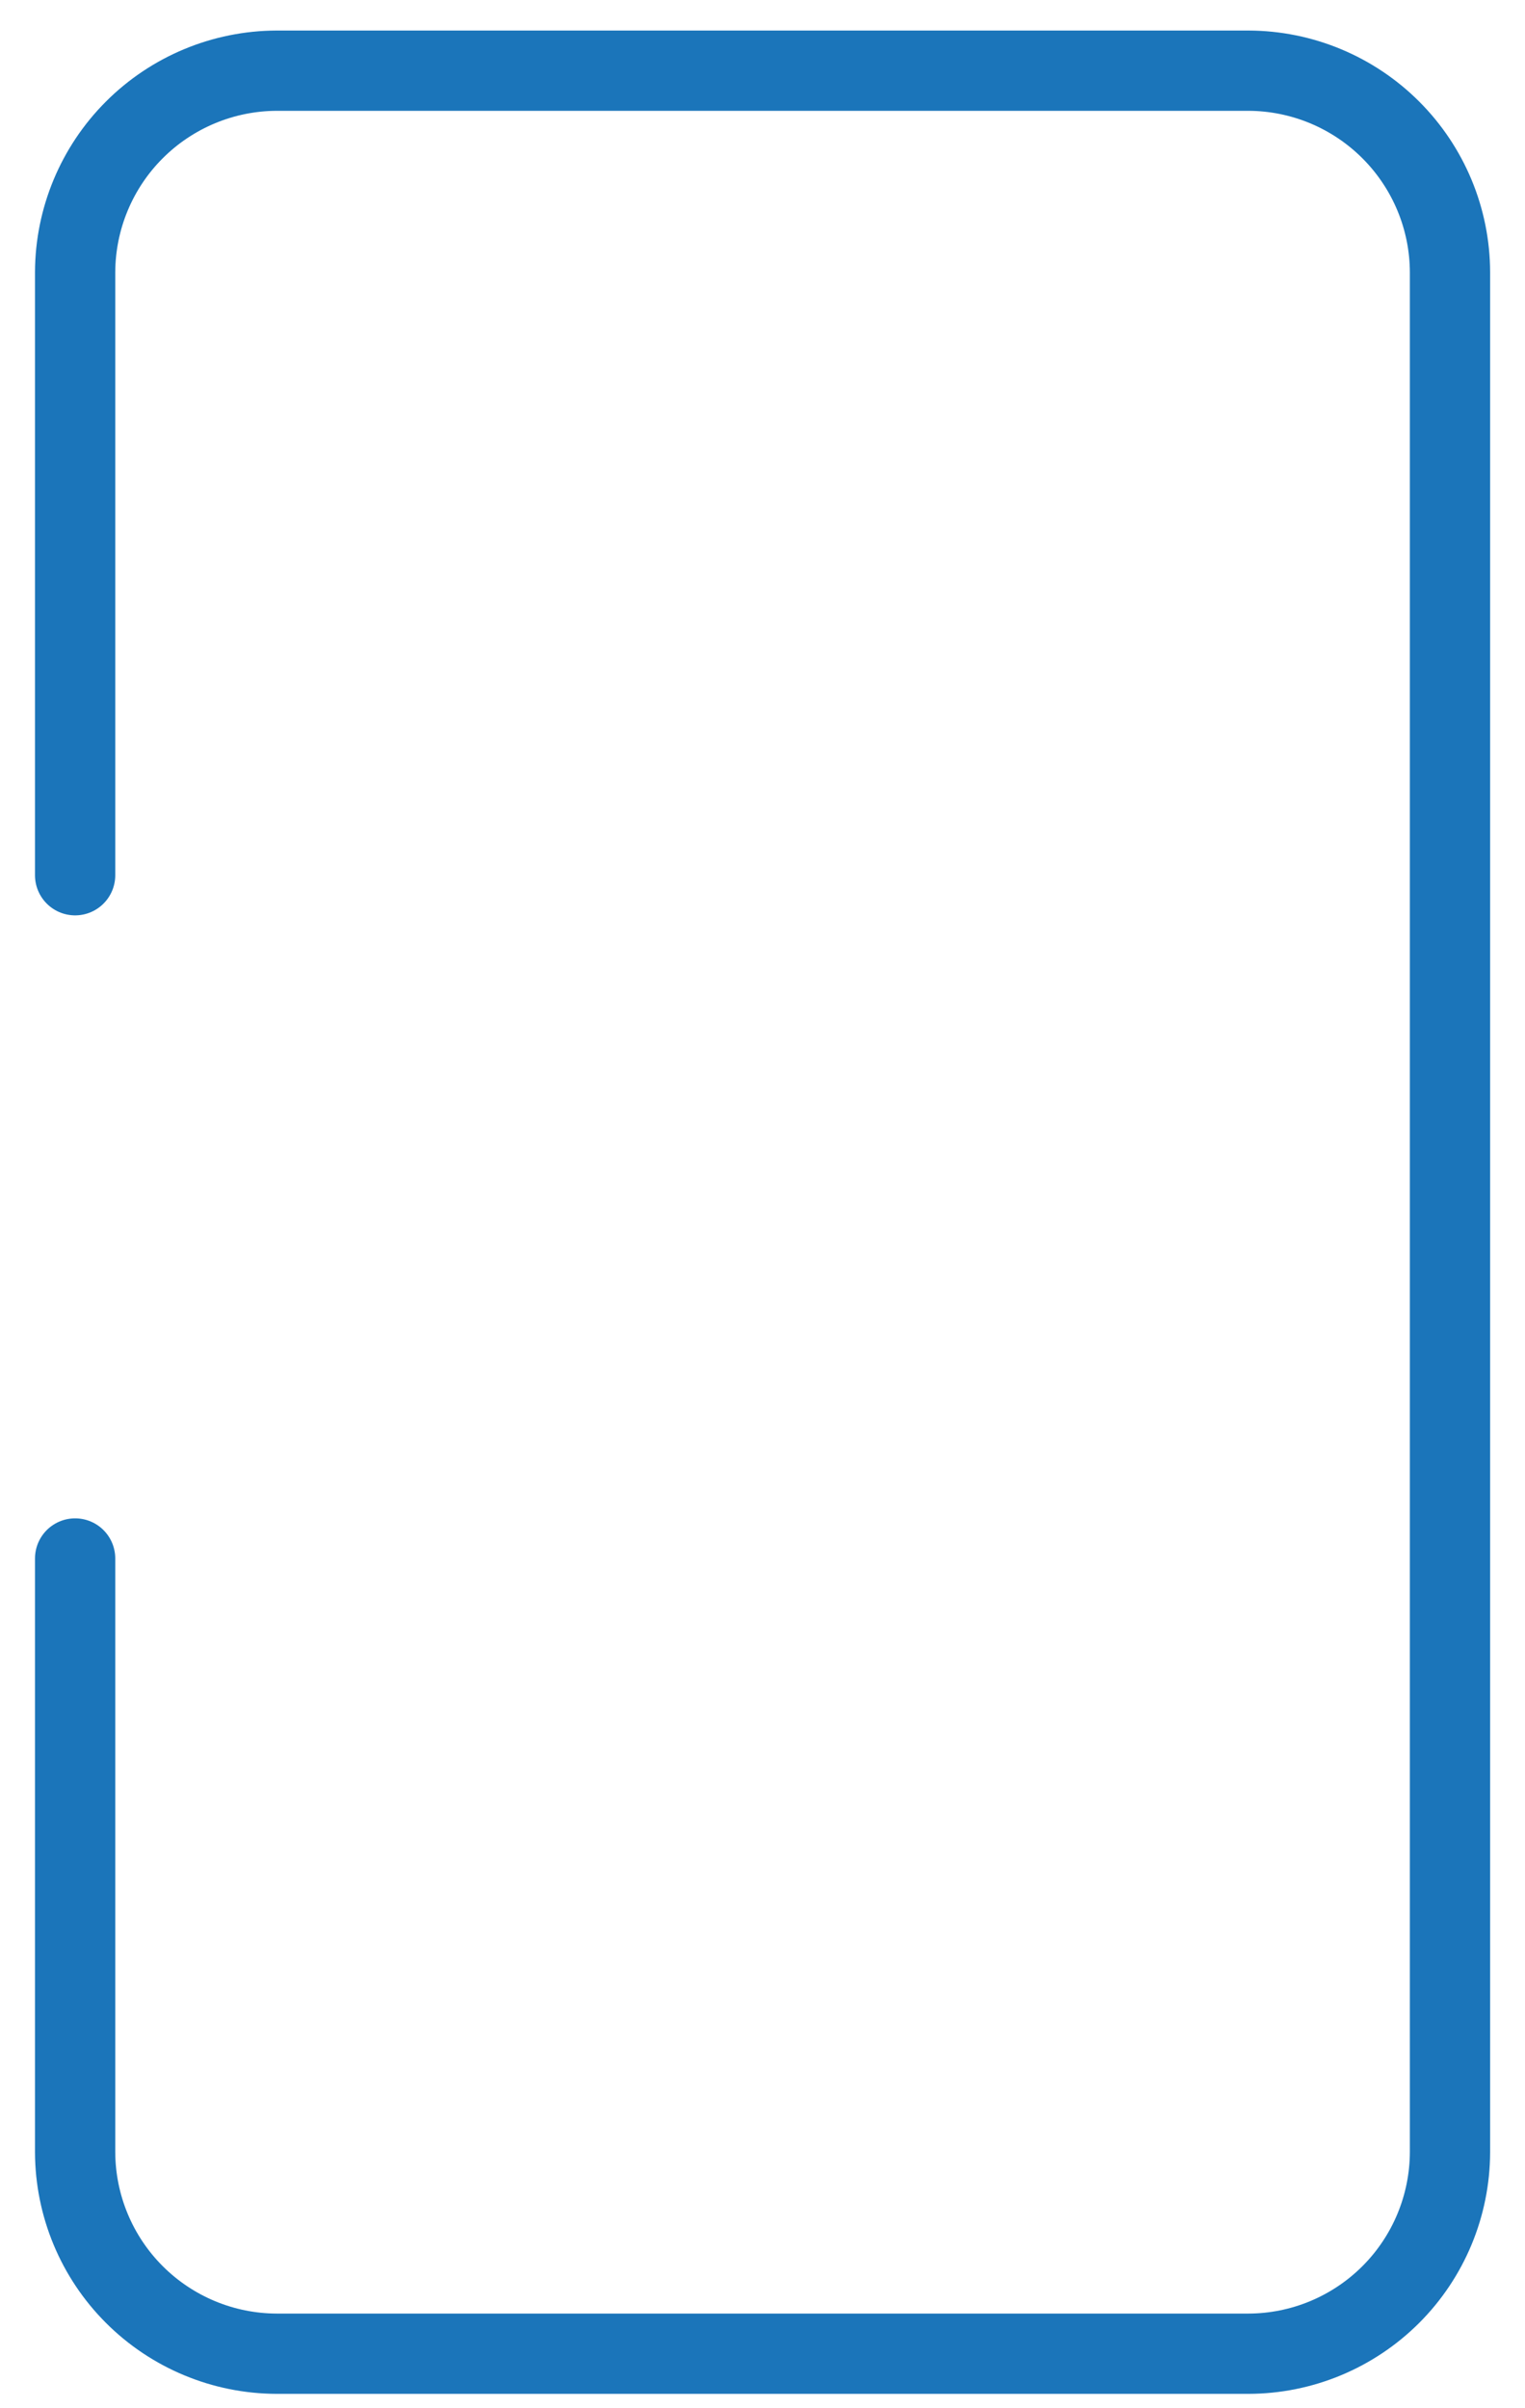 <?xml version="1.0" encoding="UTF-8" standalone="no"?><svg width='38' height='60' viewBox='0 0 38 60' fill='none' xmlns='http://www.w3.org/2000/svg'>
<path d='M1.872 21.806V6.784C1.876 5.453 2.406 4.178 3.347 3.237C4.288 2.296 5.564 1.765 6.895 1.761H31.109C32.44 1.765 33.715 2.296 34.656 3.237C35.597 4.178 36.128 5.453 36.131 6.784V53.621C36.127 54.952 35.597 56.227 34.656 57.168C33.714 58.109 32.439 58.639 31.109 58.642H6.895C5.564 58.639 4.288 58.108 3.347 57.167C2.406 56.226 1.876 54.951 1.872 53.62V38.829' stroke='#1B75BA' stroke-width='2' stroke-linecap='round' stroke-linejoin='round'/>
</svg>
